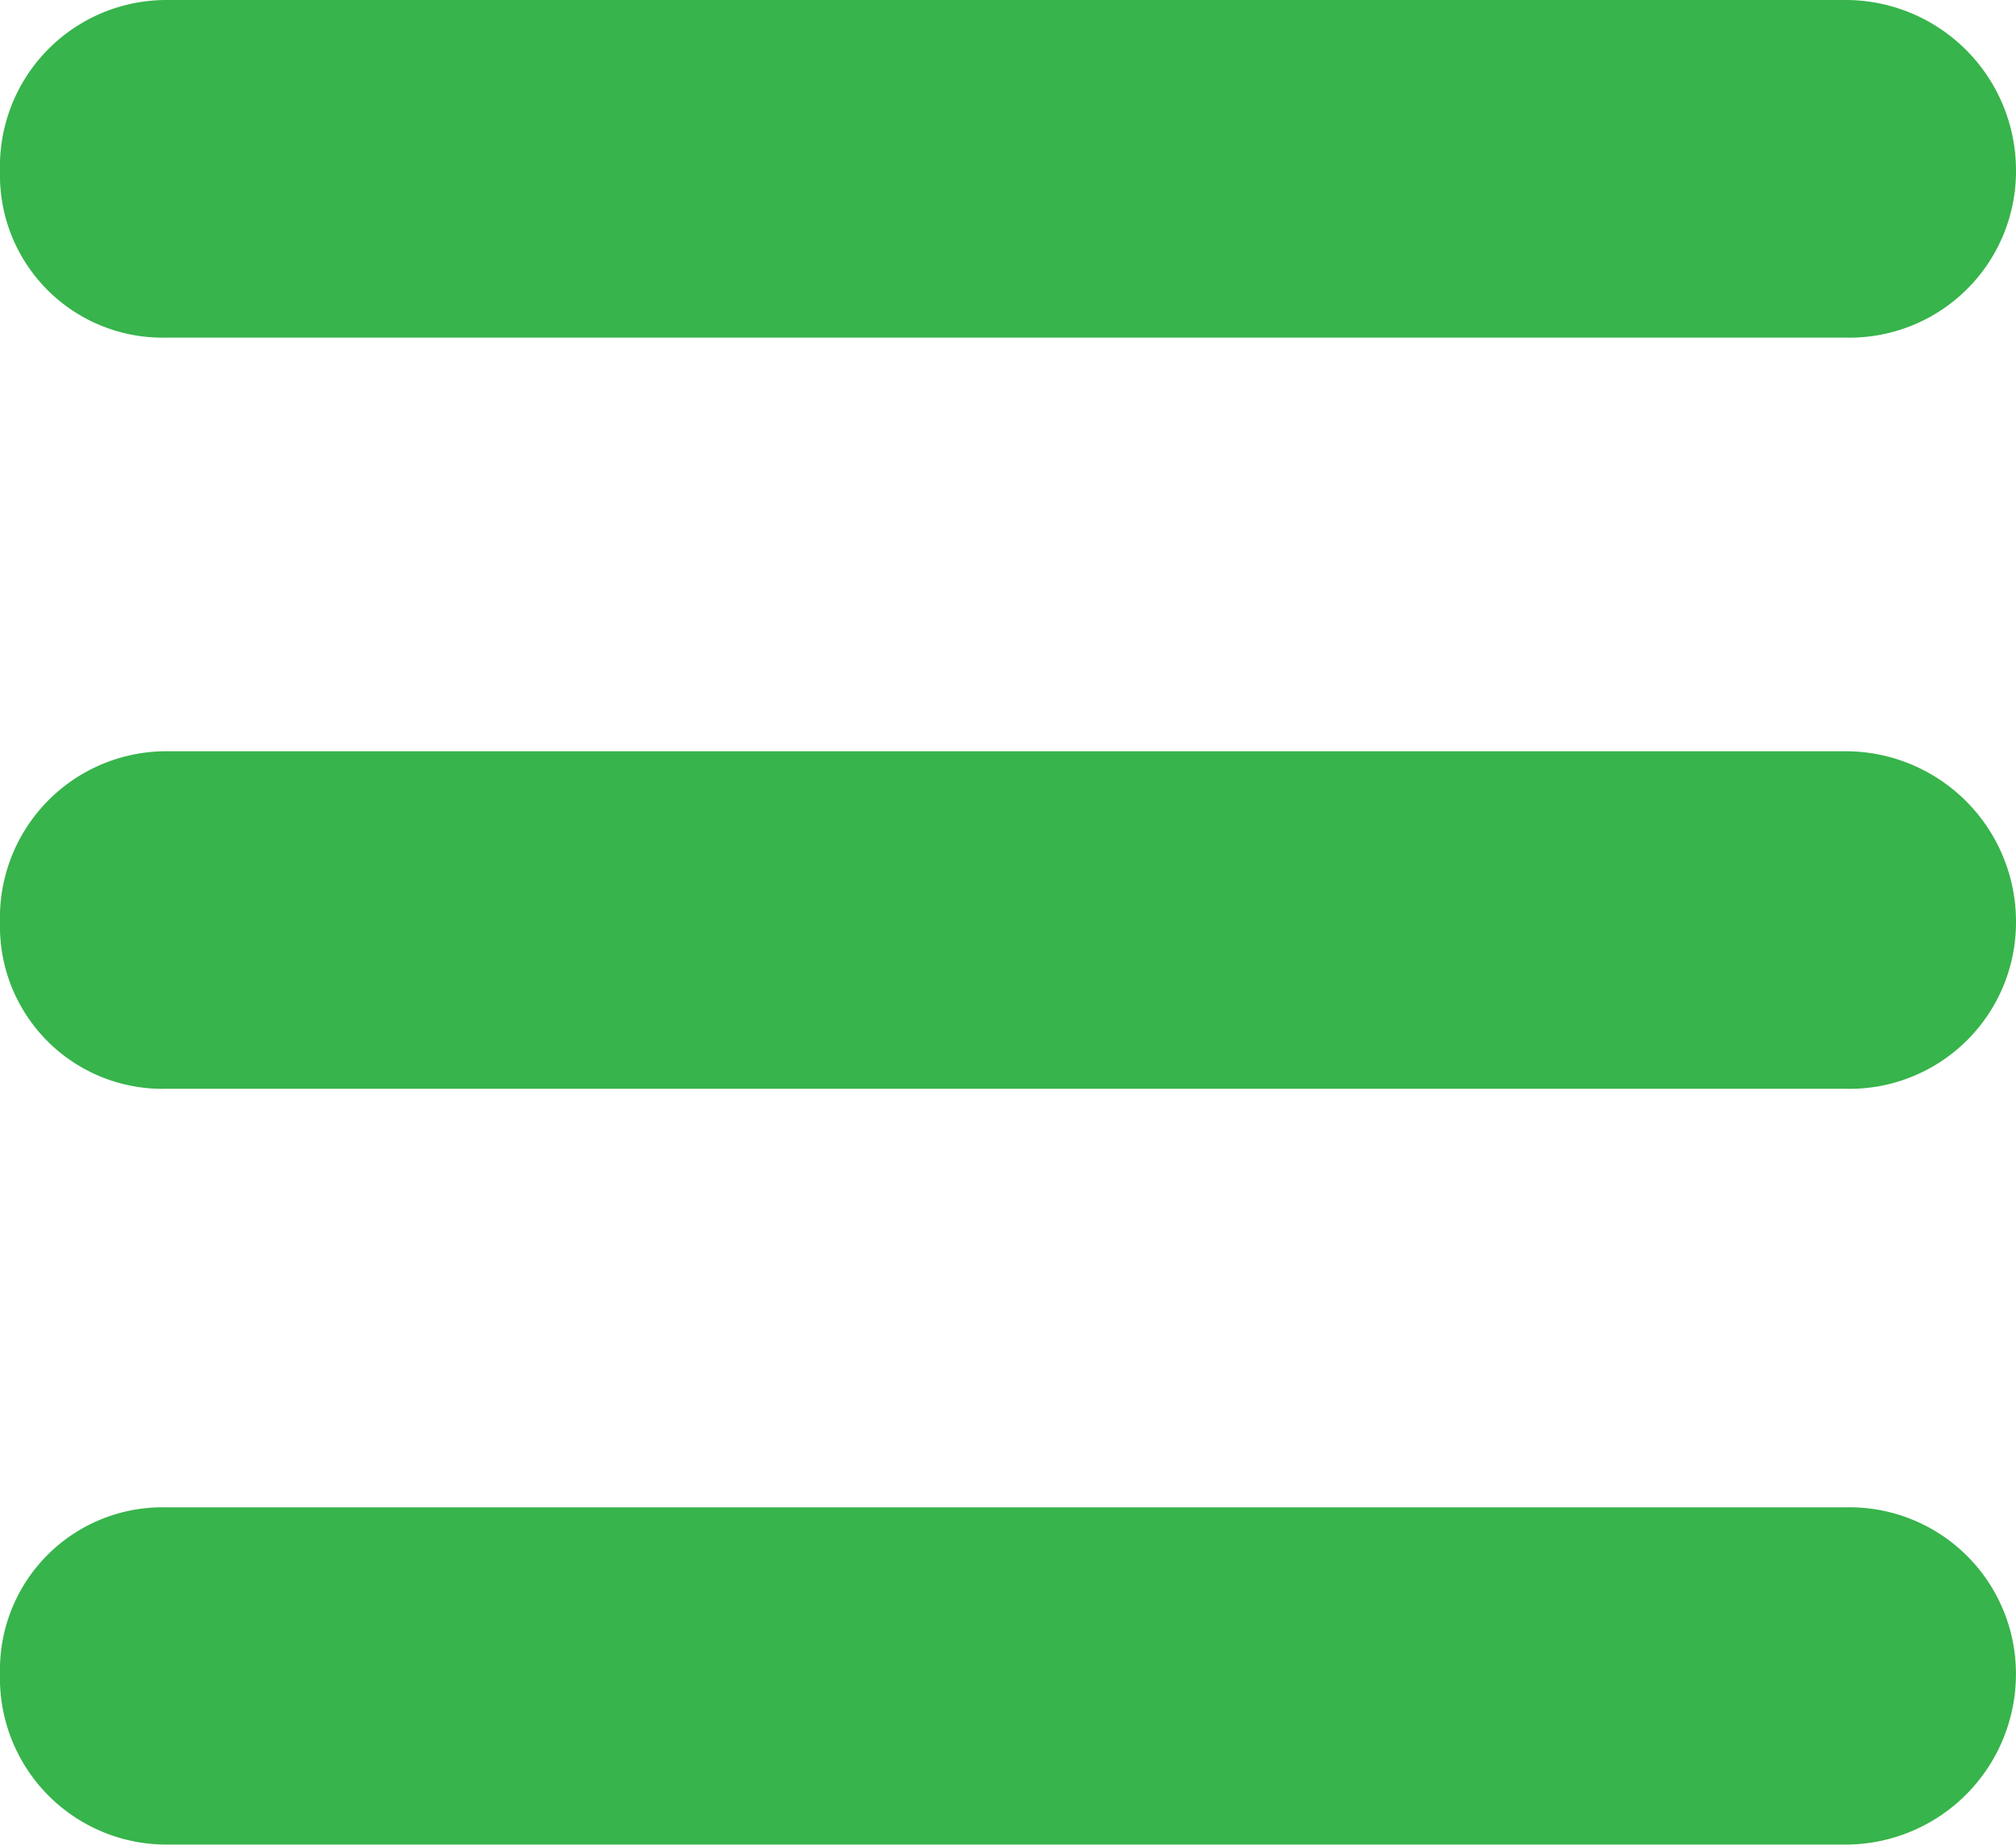 <svg id="Group_5" data-name="Group 5" xmlns="http://www.w3.org/2000/svg" xmlns:xlink="http://www.w3.org/1999/xlink" width="32.784" height="30" viewBox="0 0 32.784 30">
  <defs>
    <clipPath id="clip-path">
      <rect id="Rectangle_1" data-name="Rectangle 1" width="32.784" height="30" fill="#37b44b"/>
    </clipPath>
  </defs>
  <g id="Group_4" data-name="Group 4" clip-path="url(#clip-path)">
    <path id="Path_19" data-name="Path 19" d="M2.706,5.49H30a2.707,2.707,0,0,0,2.784-2.706A2.772,2.772,0,0,0,30,0H2.706A2.707,2.707,0,0,0,0,2.784,2.642,2.642,0,0,0,2.706,5.49" fill="#37b44b"/>
    <path id="Path_20" data-name="Path 20" d="M30,190.048H2.706A2.707,2.707,0,0,0,0,192.831a2.642,2.642,0,0,0,2.706,2.706H30a2.707,2.707,0,0,0,2.784-2.706A2.772,2.772,0,0,0,30,190.048" transform="translate(0 -177.831)" fill="#37b44b"/>
    <path id="Path_21" data-name="Path 21" d="M30,381.3H2.706A2.642,2.642,0,0,0,0,384a2.707,2.707,0,0,0,2.706,2.784H30A2.772,2.772,0,0,0,32.783,384,2.707,2.707,0,0,0,30,381.3" transform="translate(0 -356.787)" fill="#37b44b"/>
  </g>
</svg>

